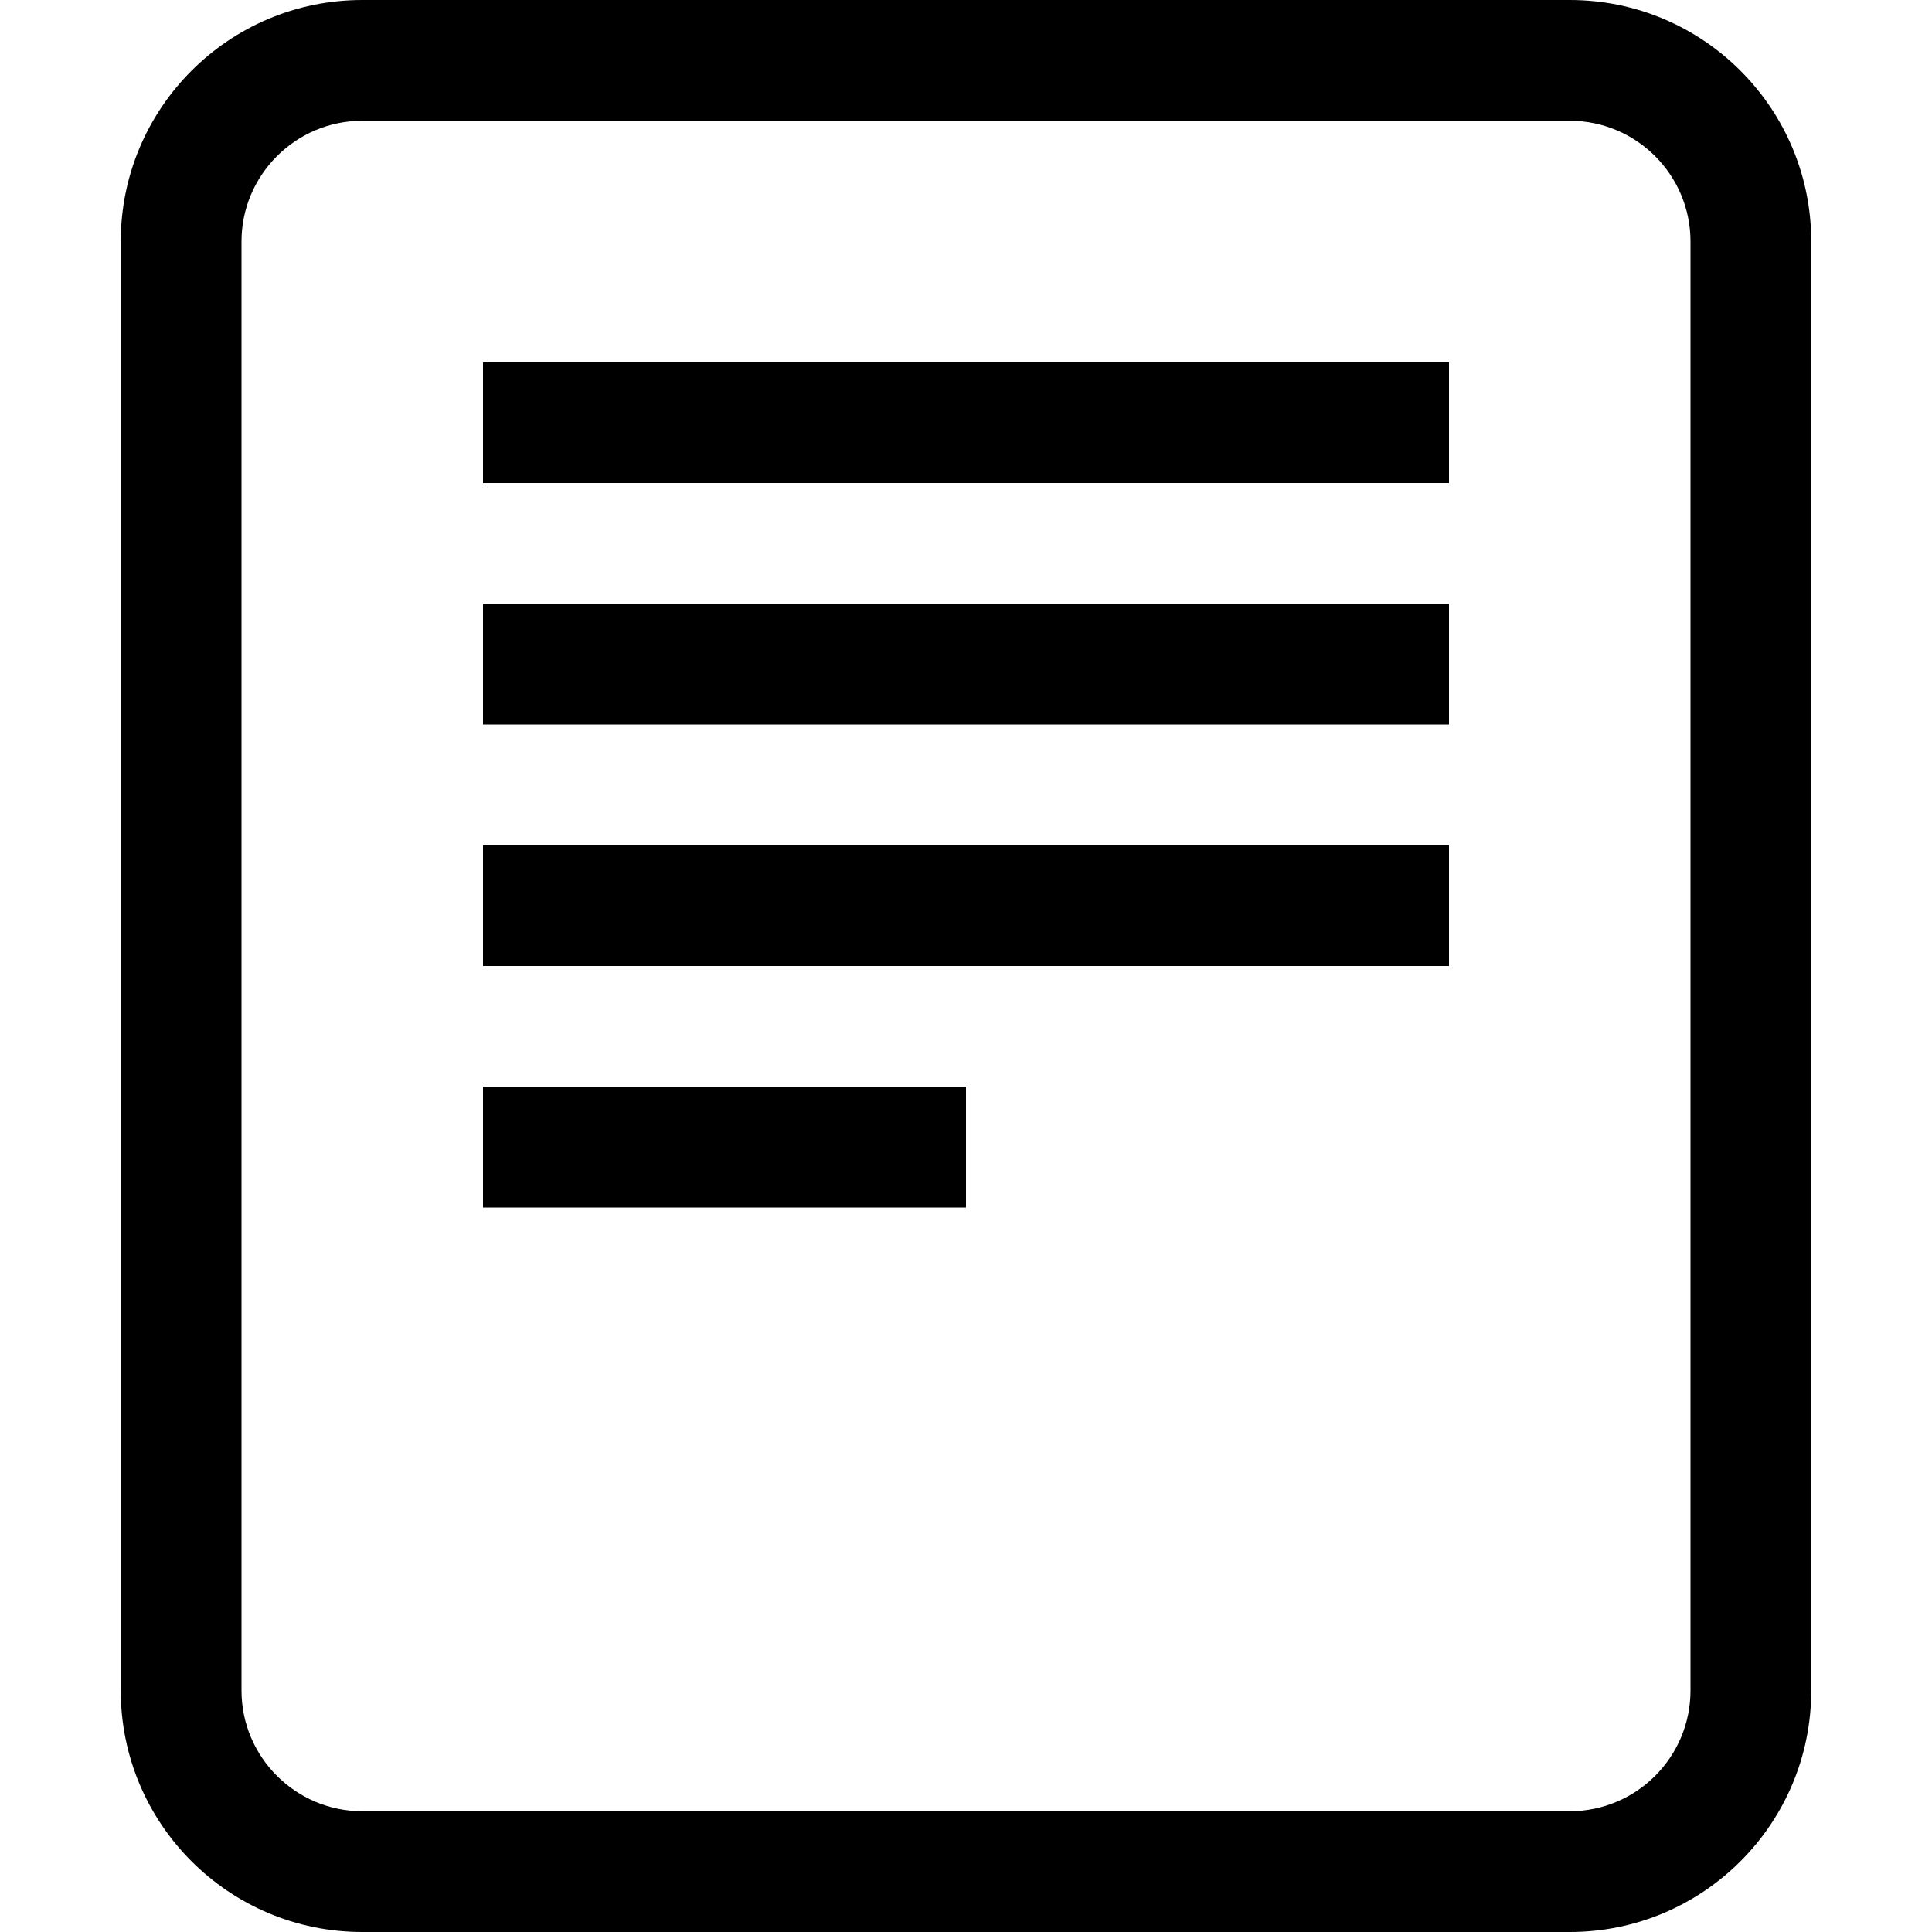 <!-- Generated by IcoMoon.io -->
<svg version="1.1" xmlns="http://www.w3.org/2000/svg" width="32" height="32" viewBox="0 0 32 32">
<title>icon-page</title>
<path d="M26 0h-20c-2.209 0-4 1.791-4 4v24c0 2.209 1.791 4 4 4h20c2.209 0 4-1.791 4-4v-24c0-2.209-1.791-4-4-4zM28 28c0 1.104-0.896 2-2 2h-20c-1.101 0-2-0.896-2-2v-24c0-1.103 0.899-2 2-2h20c1.104 0 2 0.897 2 2v24zM8 8h16v-2h-16v2zM8 12h16v-2h-16v2zM8 16h16v-2h-16v2zM8 20h8v-2h-8v2z"></path>
</svg>

